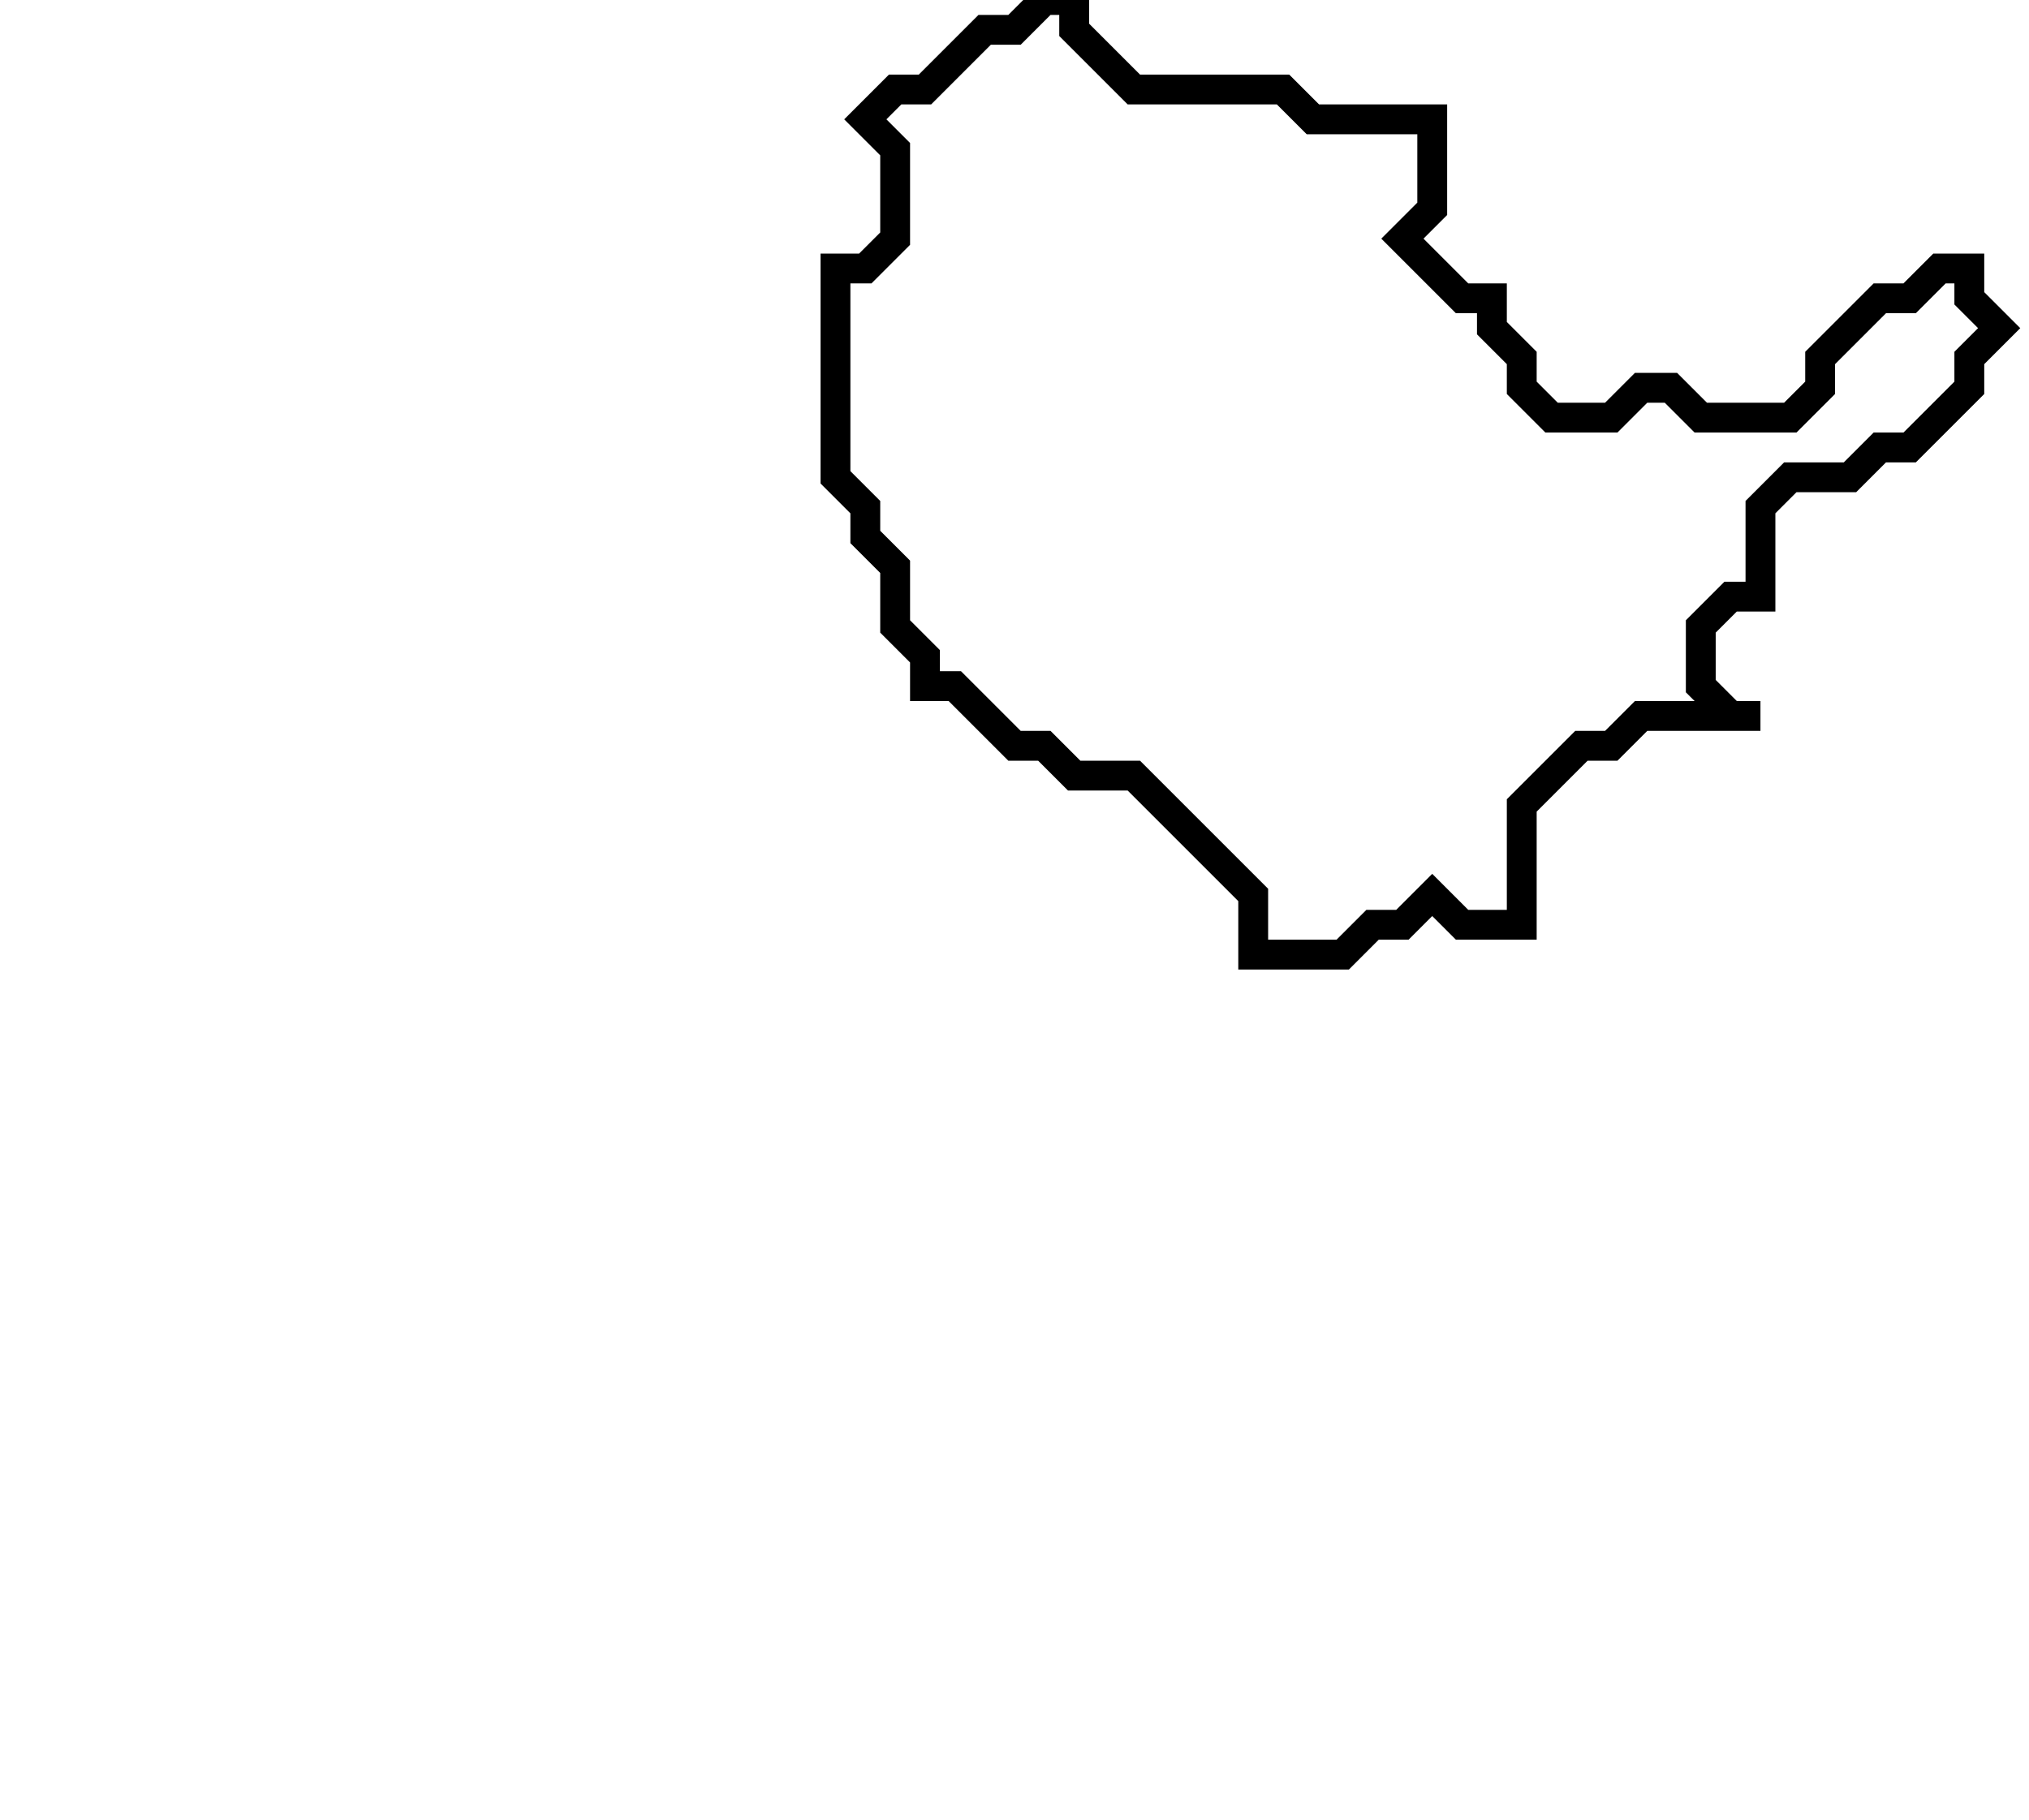 <svg xmlns="http://www.w3.org/2000/svg" width="68" height="61">
  <path d="M 35,0 L 34,1 L 33,1 L 31,3 L 30,3 L 29,4 L 30,5 L 30,8 L 29,9 L 28,9 L 28,16 L 29,17 L 29,18 L 30,19 L 30,21 L 31,22 L 31,23 L 32,23 L 34,25 L 35,25 L 36,26 L 38,26 L 42,30 L 42,32 L 45,32 L 46,31 L 47,31 L 48,30 L 49,31 L 51,31 L 51,27 L 53,25 L 54,25 L 55,24 L 59,24 L 58,24 L 57,23 L 57,21 L 58,20 L 59,20 L 59,17 L 60,16 L 62,16 L 63,15 L 64,15 L 66,13 L 66,12 L 67,11 L 66,10 L 66,9 L 65,9 L 64,10 L 63,10 L 61,12 L 61,13 L 60,14 L 57,14 L 56,13 L 55,13 L 54,14 L 52,14 L 51,13 L 51,12 L 50,11 L 50,10 L 49,10 L 47,8 L 48,7 L 48,4 L 44,4 L 43,3 L 38,3 L 36,1 L 36,0 Z" fill="none" stroke="black" stroke-width="1"/>
</svg>